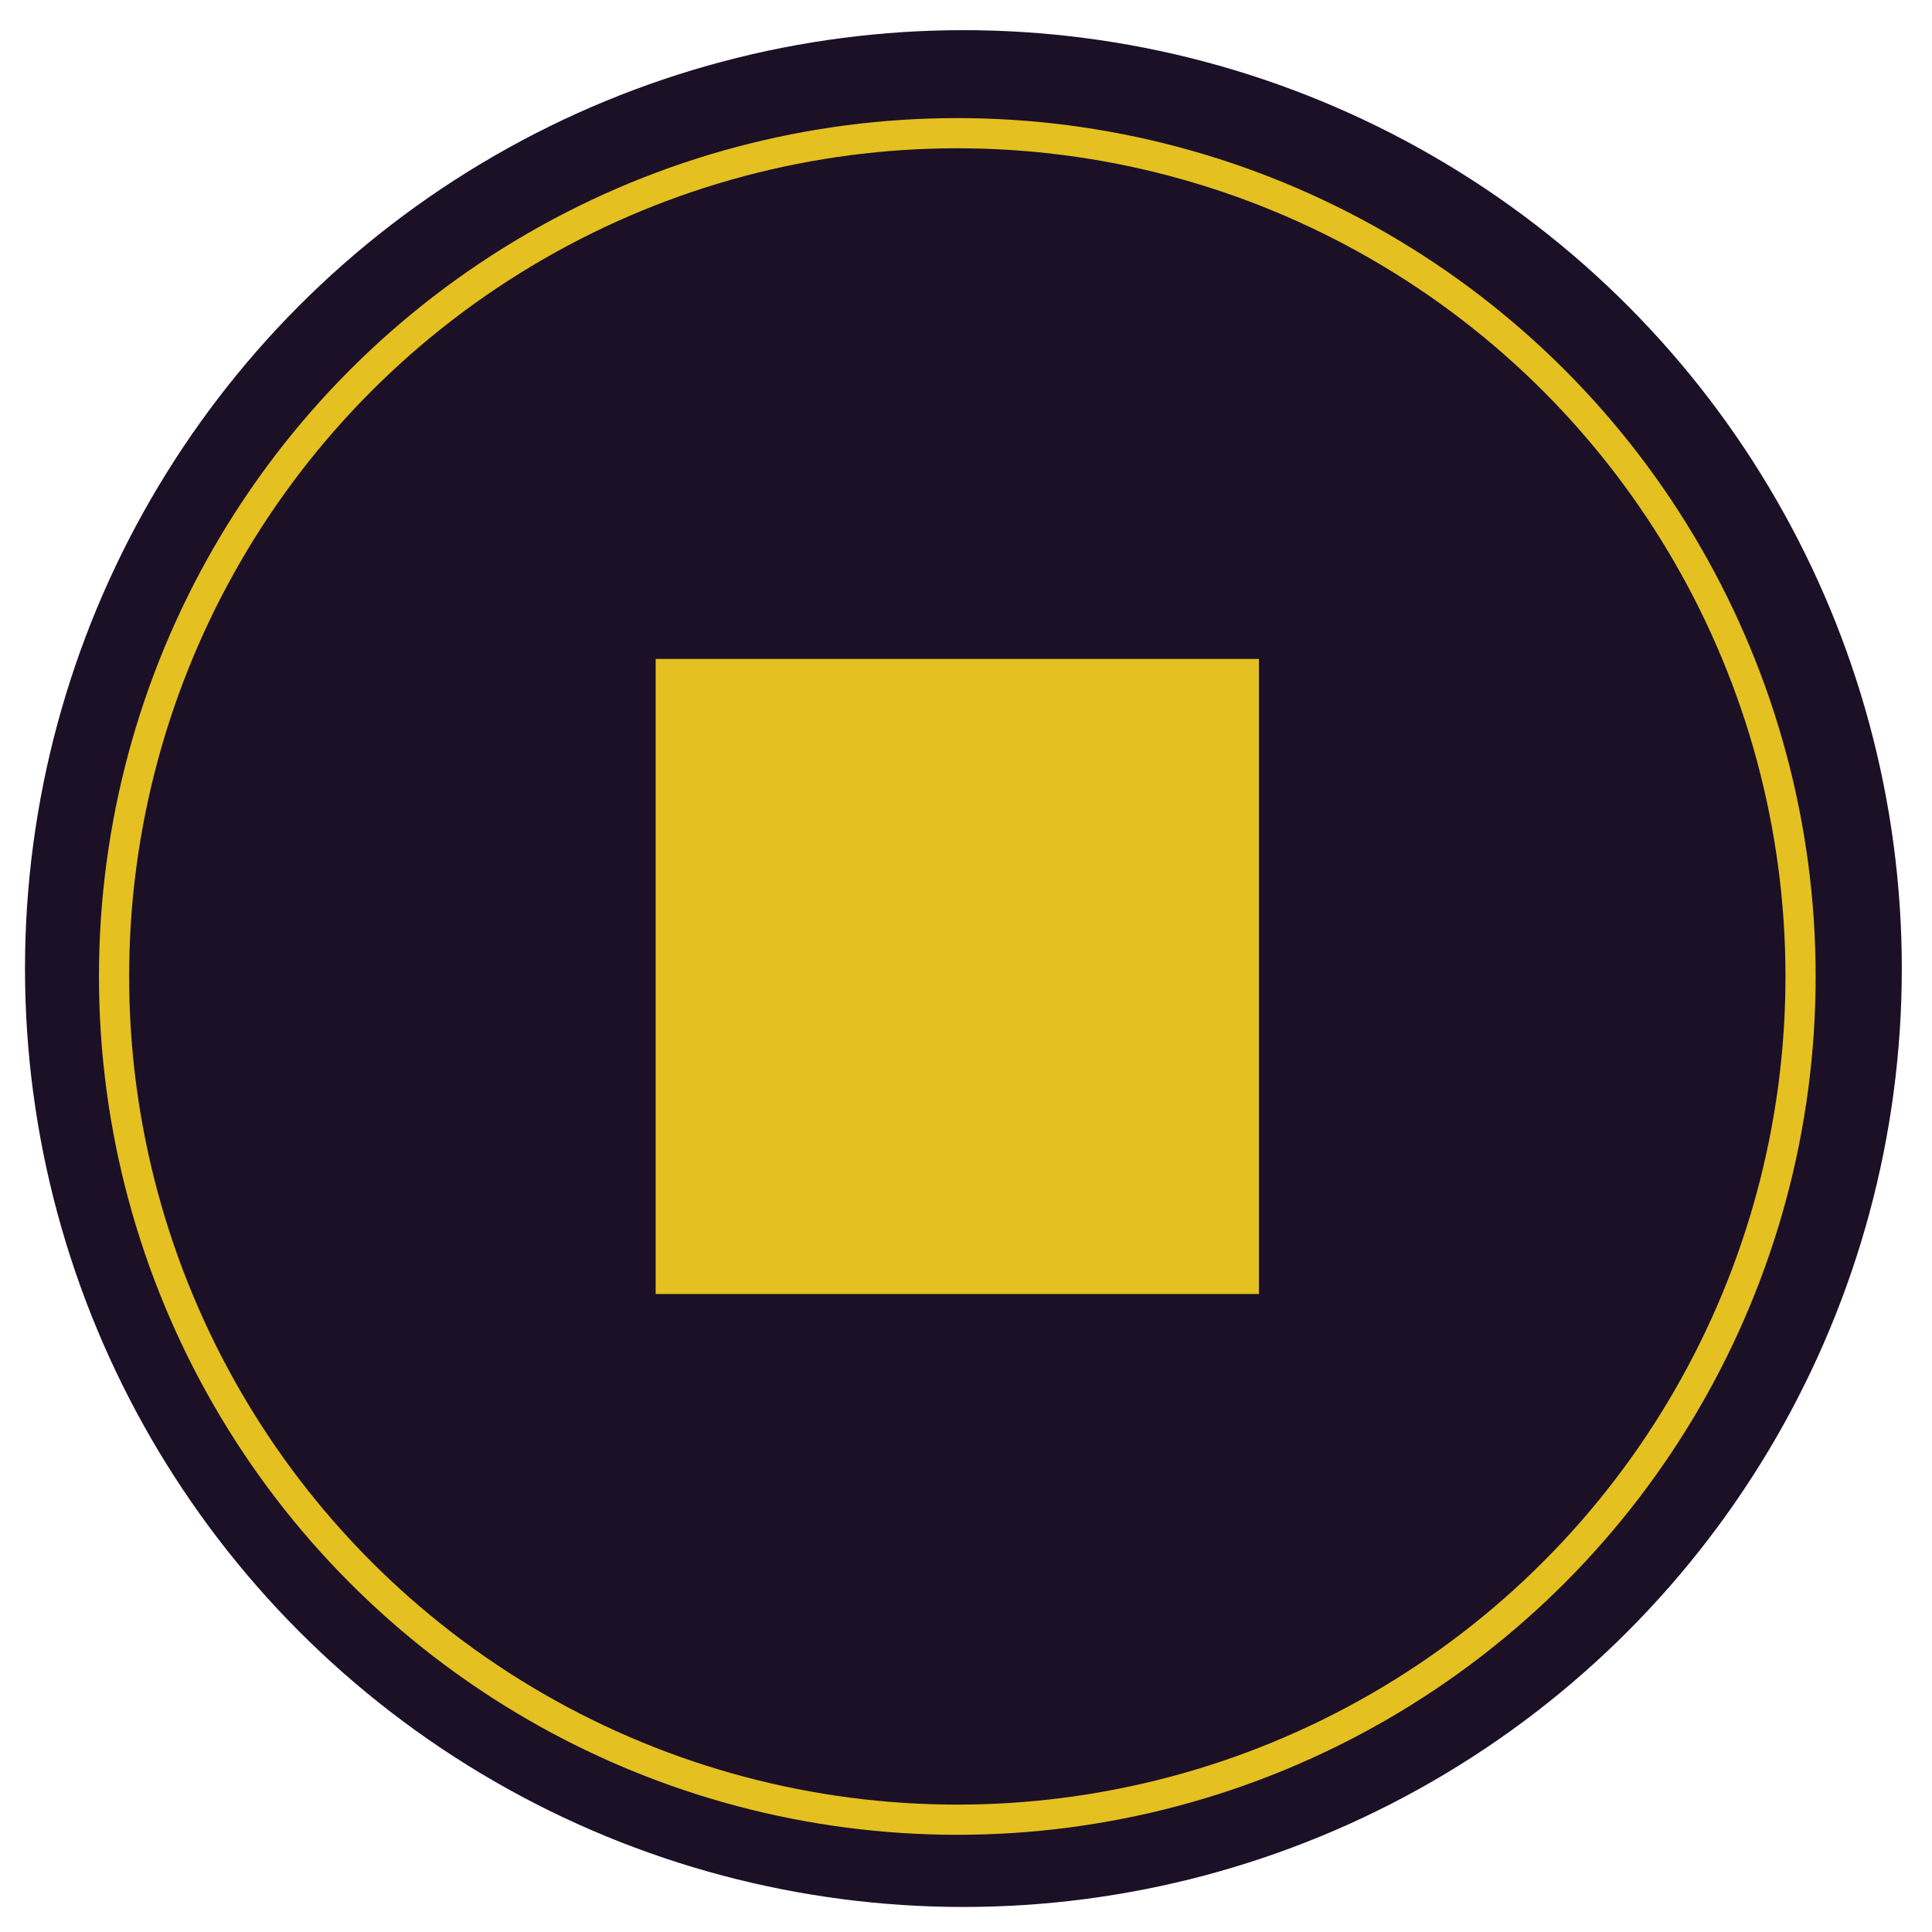<?xml version="1.0" encoding="utf-8"?>
<!-- Generator: Adobe Illustrator 16.0.3, SVG Export Plug-In . SVG Version: 6.00 Build 0)  -->
<!DOCTYPE svg PUBLIC "-//W3C//DTD SVG 1.1//EN" "http://www.w3.org/Graphics/SVG/1.1/DTD/svg11.dtd">
<svg version="1.1" id="Layer_1" xmlns="http://www.w3.org/2000/svg" xmlns:xlink="http://www.w3.org/1999/xlink" x="0px" y="0px"
	 width="64px" height="64px" viewBox="0 0 64 64" enable-background="new 0 0 64 64" xml:space="preserve">
<circle fill="#1B1026" cx="31.914" cy="32.085" r="31.086"/>
<circle fill="none" stroke="#E4C021" stroke-miterlimit="10" cx="31.712" cy="32.346" r="27.934"/>
<rect x="21.72" y="21.828" fill="#E4C021" width="19.984" height="21.038"/>
</svg>
